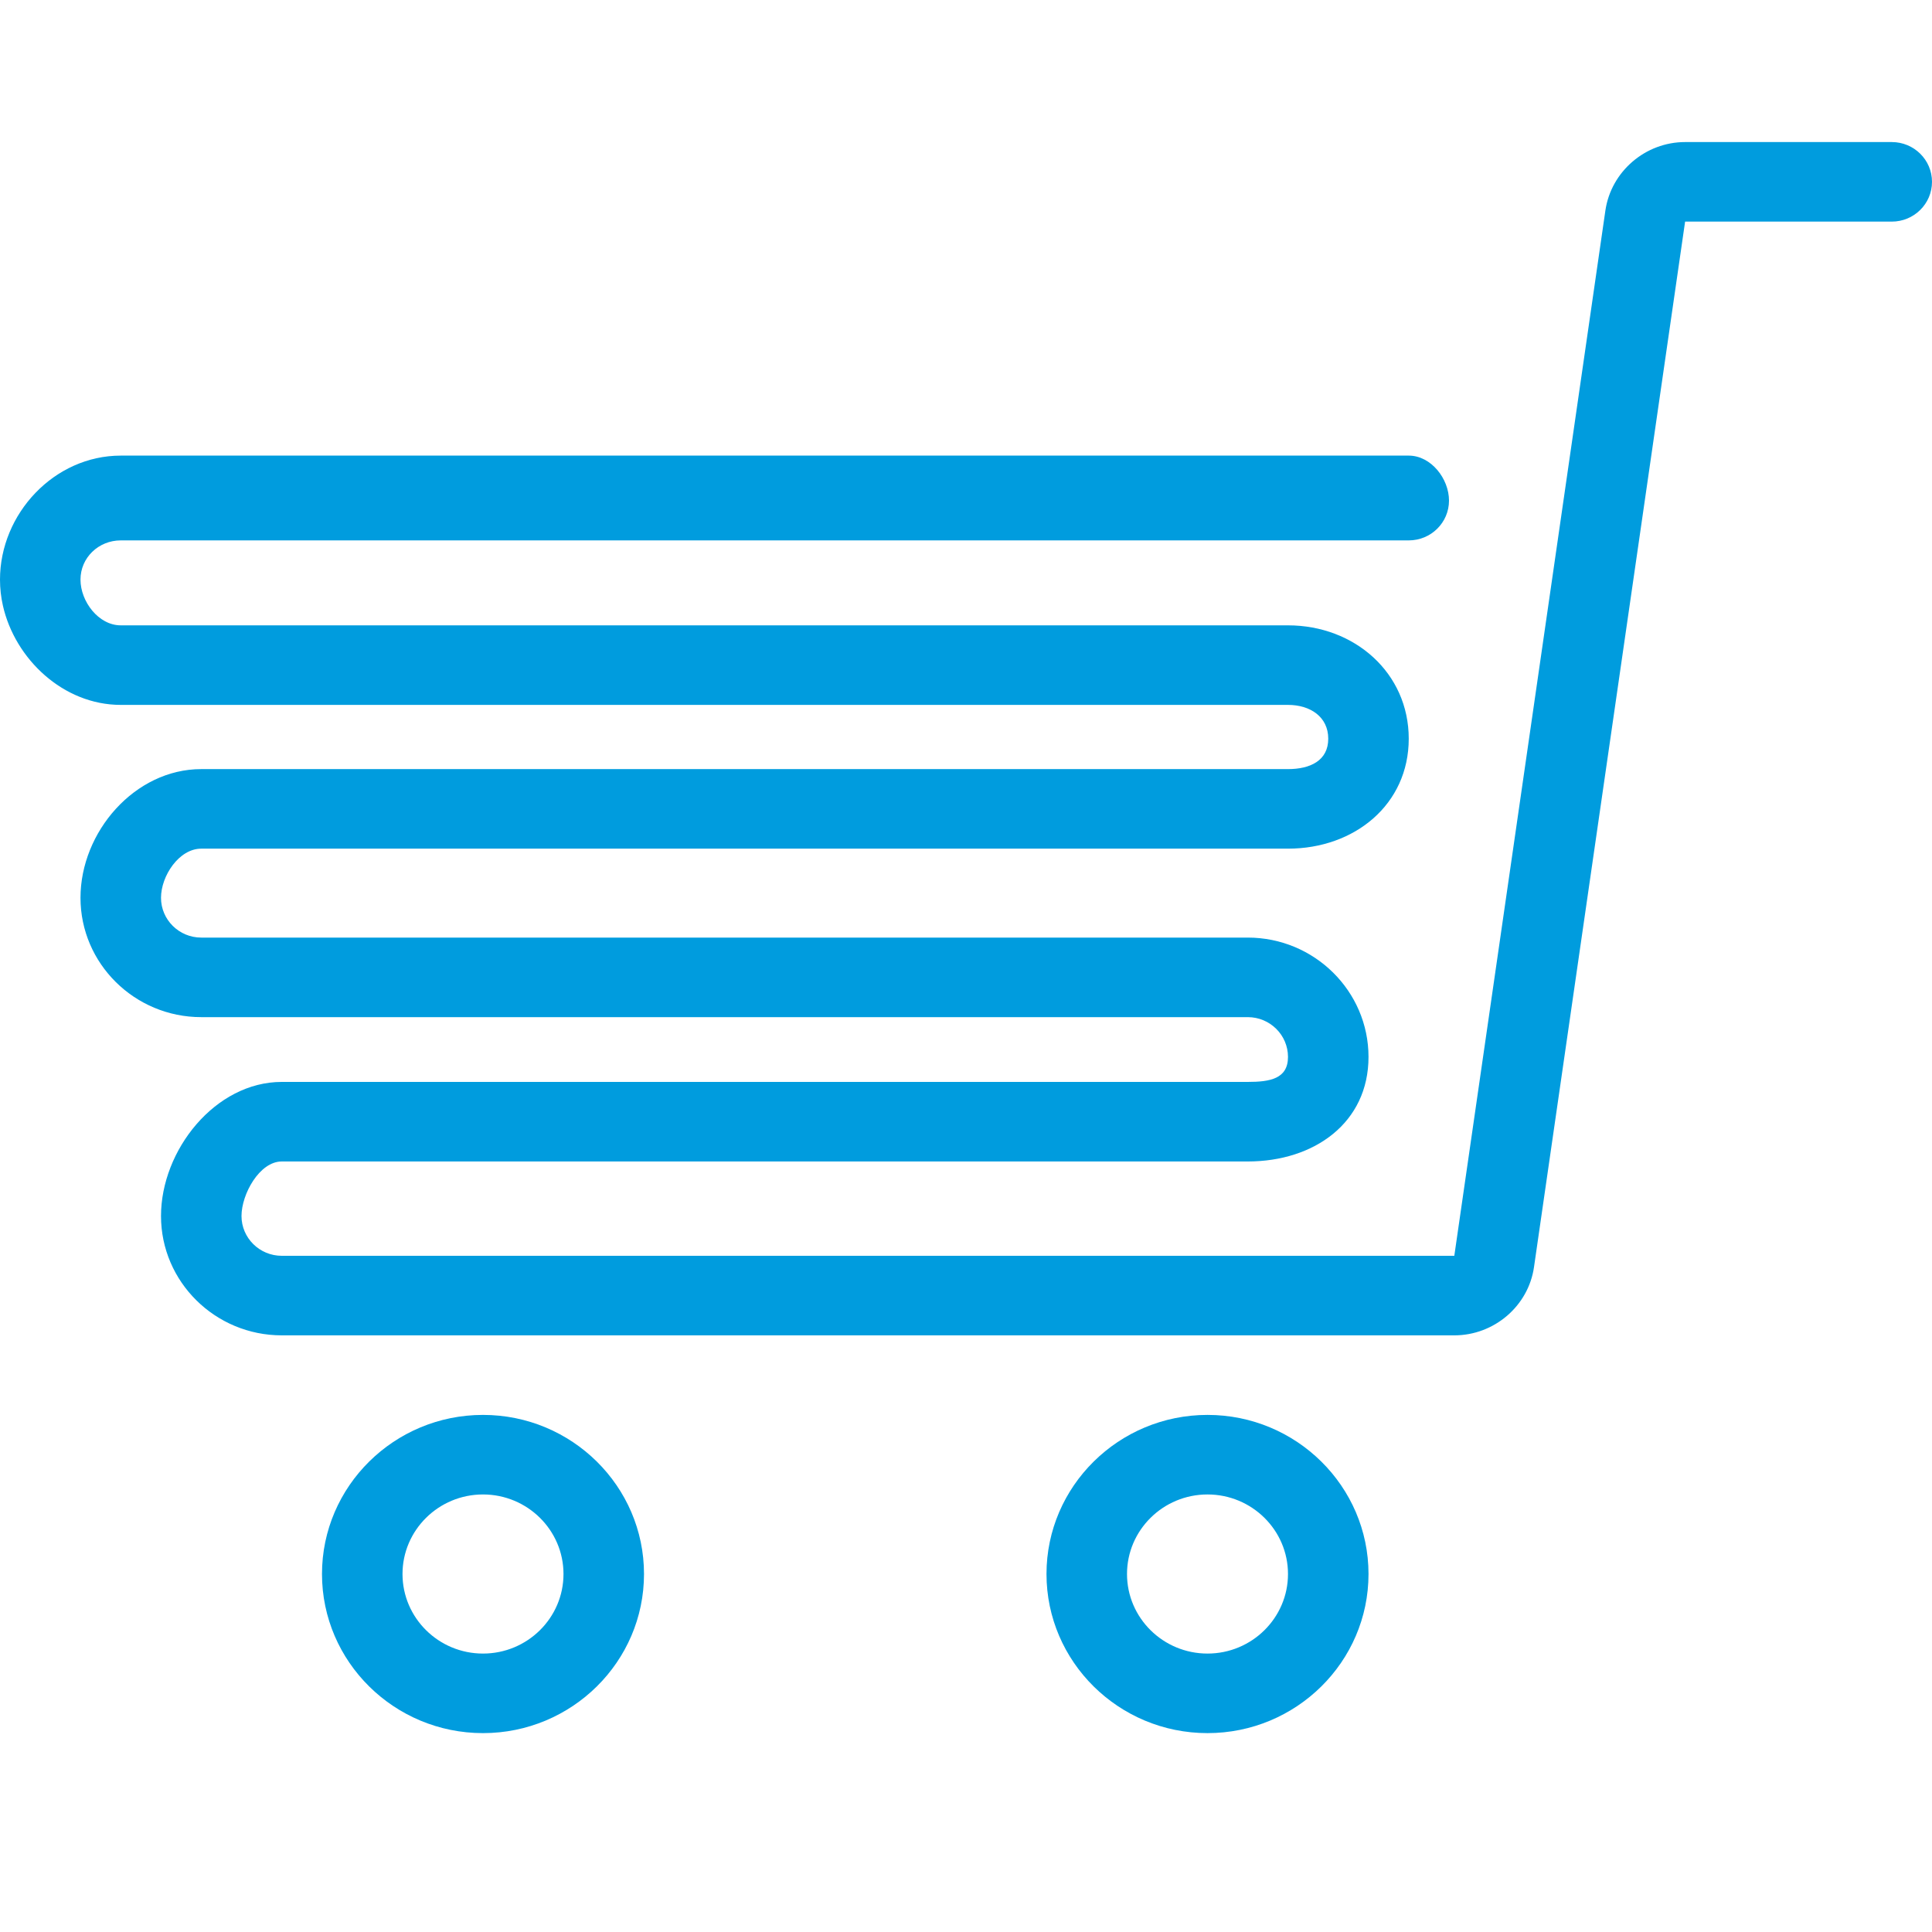 <?xml version="1.0" encoding="UTF-8" standalone="no"?>
<svg width="68px" height="68px" viewBox="0 0 68 68" version="1.1" xmlns="http://www.w3.org/2000/svg" xmlns:xlink="http://www.w3.org/1999/xlink">
    <!-- Generator: sketchtool 39.1 (31720) - http://www.bohemiancoding.com/sketch -->
    <title>9DD6BBE1-B433-4A94-99F3-F53AD768B28B</title>
    <desc>Created with sketchtool.</desc>
    <defs></defs>
    <g id="2.x-Products-Landing" stroke="none" stroke-width="1" fill="none" fill-rule="evenodd">
        <g id="2.1.1-Products-Landing-Desktop" transform="translate(-882, -1679)" fill="#009CDE">
            <g id="ic_cart" transform="translate(882, 1679)">
                <path d="M45.333,55.4 C45.333,53.856 44.063,52.6 42.5,52.6 C40.937,52.6 39.667,53.856 39.667,55.4 C39.667,56.944 40.937,58.2 42.5,58.2 C44.063,58.2 45.333,56.944 45.333,55.4 M48.167,55.4 C48.167,58.488 45.625,61 42.5,61 C39.375,61 36.833,58.488 36.833,55.4 C36.833,52.312 39.375,49.8 42.5,49.8 C45.625,49.8 48.167,52.312 48.167,55.4 M19.833,55.4 C19.833,53.856 18.563,52.6 17,52.6 C15.437,52.6 14.167,53.856 14.167,55.4 C14.167,56.944 15.437,58.2 17,58.2 C18.563,58.2 19.833,56.944 19.833,55.4 M22.667,55.4 C22.667,58.488 20.125,61 17,61 C13.875,61 11.333,58.488 11.333,55.4 C11.333,52.312 13.875,49.8 17,49.8 C20.125,49.8 22.667,52.312 22.667,55.4 M66.583,7.8 L59.31,7.8 L53.992,44.595 C53.797,45.965 52.59,47 51.187,47 L9.917,47 C7.574,47 5.667,45.116 5.667,42.8 C5.667,40.484 7.574,38.08 9.917,38.08 L43.917,38.08 C44.699,38.08 45.333,37.971 45.333,37.2 C45.333,36.429 44.699,35.8 43.917,35.8 L7.083,35.8 C4.74,35.8 2.833,33.916 2.833,31.6 C2.833,29.284 4.74,27.07 7.083,27.07 L45.333,27.07 C46.115,27.07 46.75,26.771 46.75,26 C46.75,25.229 46.115,24.81 45.333,24.81 L4.25,24.81 C2.225,24.81 0.525,23.192 0.102,21.315 C0.035,21.02 0,20.714 0,20.4 C0,18.084 1.907,16.036 4.25,16.036 L49.583,16.036 C50.367,16.036 51,16.847 51,17.62 C51,18.393 50.367,19.02 49.583,19.02 L4.25,19.02 C3.468,19.02 2.833,19.629 2.833,20.4 C2.833,21.171 3.468,22.01 4.25,22.01 L45.333,22.01 C47.676,22.01 49.583,23.684 49.583,26 C49.583,28.316 47.676,29.87 45.333,29.87 L7.083,29.87 C6.301,29.87 5.667,30.829 5.667,31.6 C5.667,32.371 6.301,33 7.083,33 L43.917,33 C46.26,33 48.167,34.884 48.167,37.2 C48.167,39.516 46.26,40.88 43.917,40.88 L9.917,40.88 C9.135,40.88 8.5,42.029 8.5,42.8 C8.5,43.571 9.135,44.2 9.917,44.2 L51.187,44.2 L56.505,7.405 C56.708,6.032 57.915,5 59.31,5 L66.583,5 C67.367,5 68,5.627 68,6.4 C68,7.173 67.367,7.8 66.583,7.8 Z"></path>
            </g>
        </g>
    </g>
</svg>